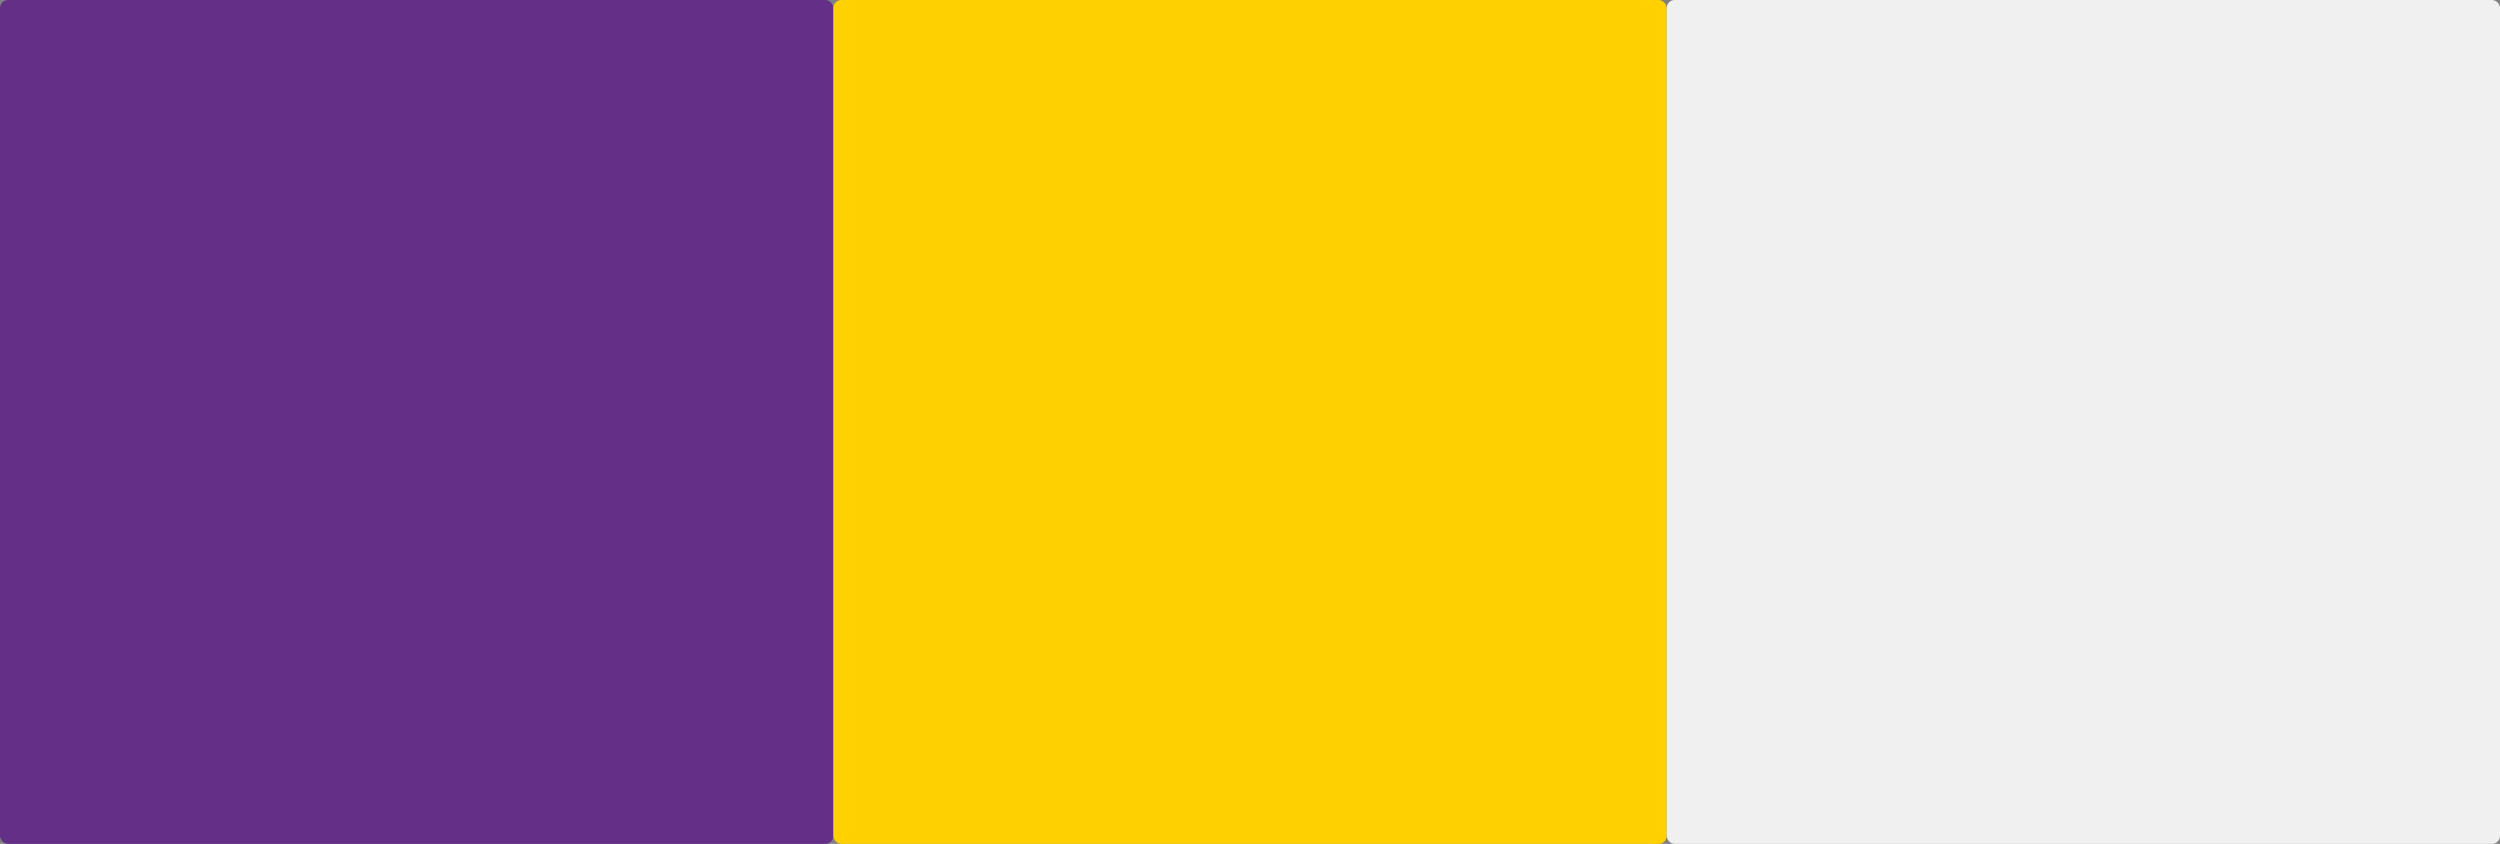 <?xml version="1.0" encoding="UTF-8" standalone="no"?>
<!-- Created with Inkscape (http://www.inkscape.org/) -->

<svg
   width="639.474mm"
   height="215.853mm"
   viewBox="0 0 639.474 215.853"
   version="1.1"
   id="svg109831"
   inkscape:version="1.1.2 (1:1.1+202202050950+0a00cf5339)"
   sodipodi:docname="palettes.svg"
   xmlns:inkscape="http://www.inkscape.org/namespaces/inkscape"
   xmlns:sodipodi="http://sodipodi.sourceforge.net/DTD/sodipodi-0.dtd"
   xmlns="http://www.w3.org/2000/svg"
   xmlns:svg="http://www.w3.org/2000/svg">
  <rect x="0" y="0" width="639.474" height="215.853" fill="#808080" stroke="none"/>
  <sodipodi:namedview
     id="namedview109833"
     pagecolor="#ffffff"
     bordercolor="#999999"
     borderopacity="1"
     inkscape:pageshadow="0"
     inkscape:pageopacity="0"
     inkscape:pagecheckerboard="0"
     inkscape:document-units="mm"
     showgrid="false"
     inkscape:zoom="0.15055283"
     inkscape:cx="1839.8856"
     inkscape:cy="730.64051"
     inkscape:window-width="1024"
     inkscape:window-height="600"
     inkscape:window-x="46"
     inkscape:window-y="46"
     inkscape:window-maximized="0"
     inkscape:current-layer="layer1" />
  <defs
     id="defs109828" />
  <g
     inkscape:label="Layer 1"
     inkscape:groupmode="layer"
     id="layer1"
     transform="translate(1.883,175.278)">
    <rect
       style="display:inline;fill:#642f87;fill-opacity:1;stroke-width:3.195;stroke-linecap:square;stroke-linejoin:round;paint-order:stroke fill markers"
       id="rect466"
       width="213.158"
       height="215.853"
       x="-1.883"
       y="-175.278"
       ry="2.043" />
    <rect
       style="display:inline;fill:#ffd101;fill-opacity:1;stroke-width:3.195;stroke-linecap:square;stroke-linejoin:round;paint-order:stroke fill markers"
       id="rect4957"
       width="213.158"
       height="215.853"
       x="211.275"
       y="-175.278"
       ry="2.043" />
    <rect
       style="display:inline;fill:#f0f0f0;fill-opacity:1;stroke-width:3.195;stroke-linecap:square;stroke-linejoin:round;paint-order:stroke fill markers"
       id="rect4959"
       width="213.158"
       height="215.853"
       x="424.433"
       y="-175.278"
       ry="2.043" />
  </g>
</svg>
